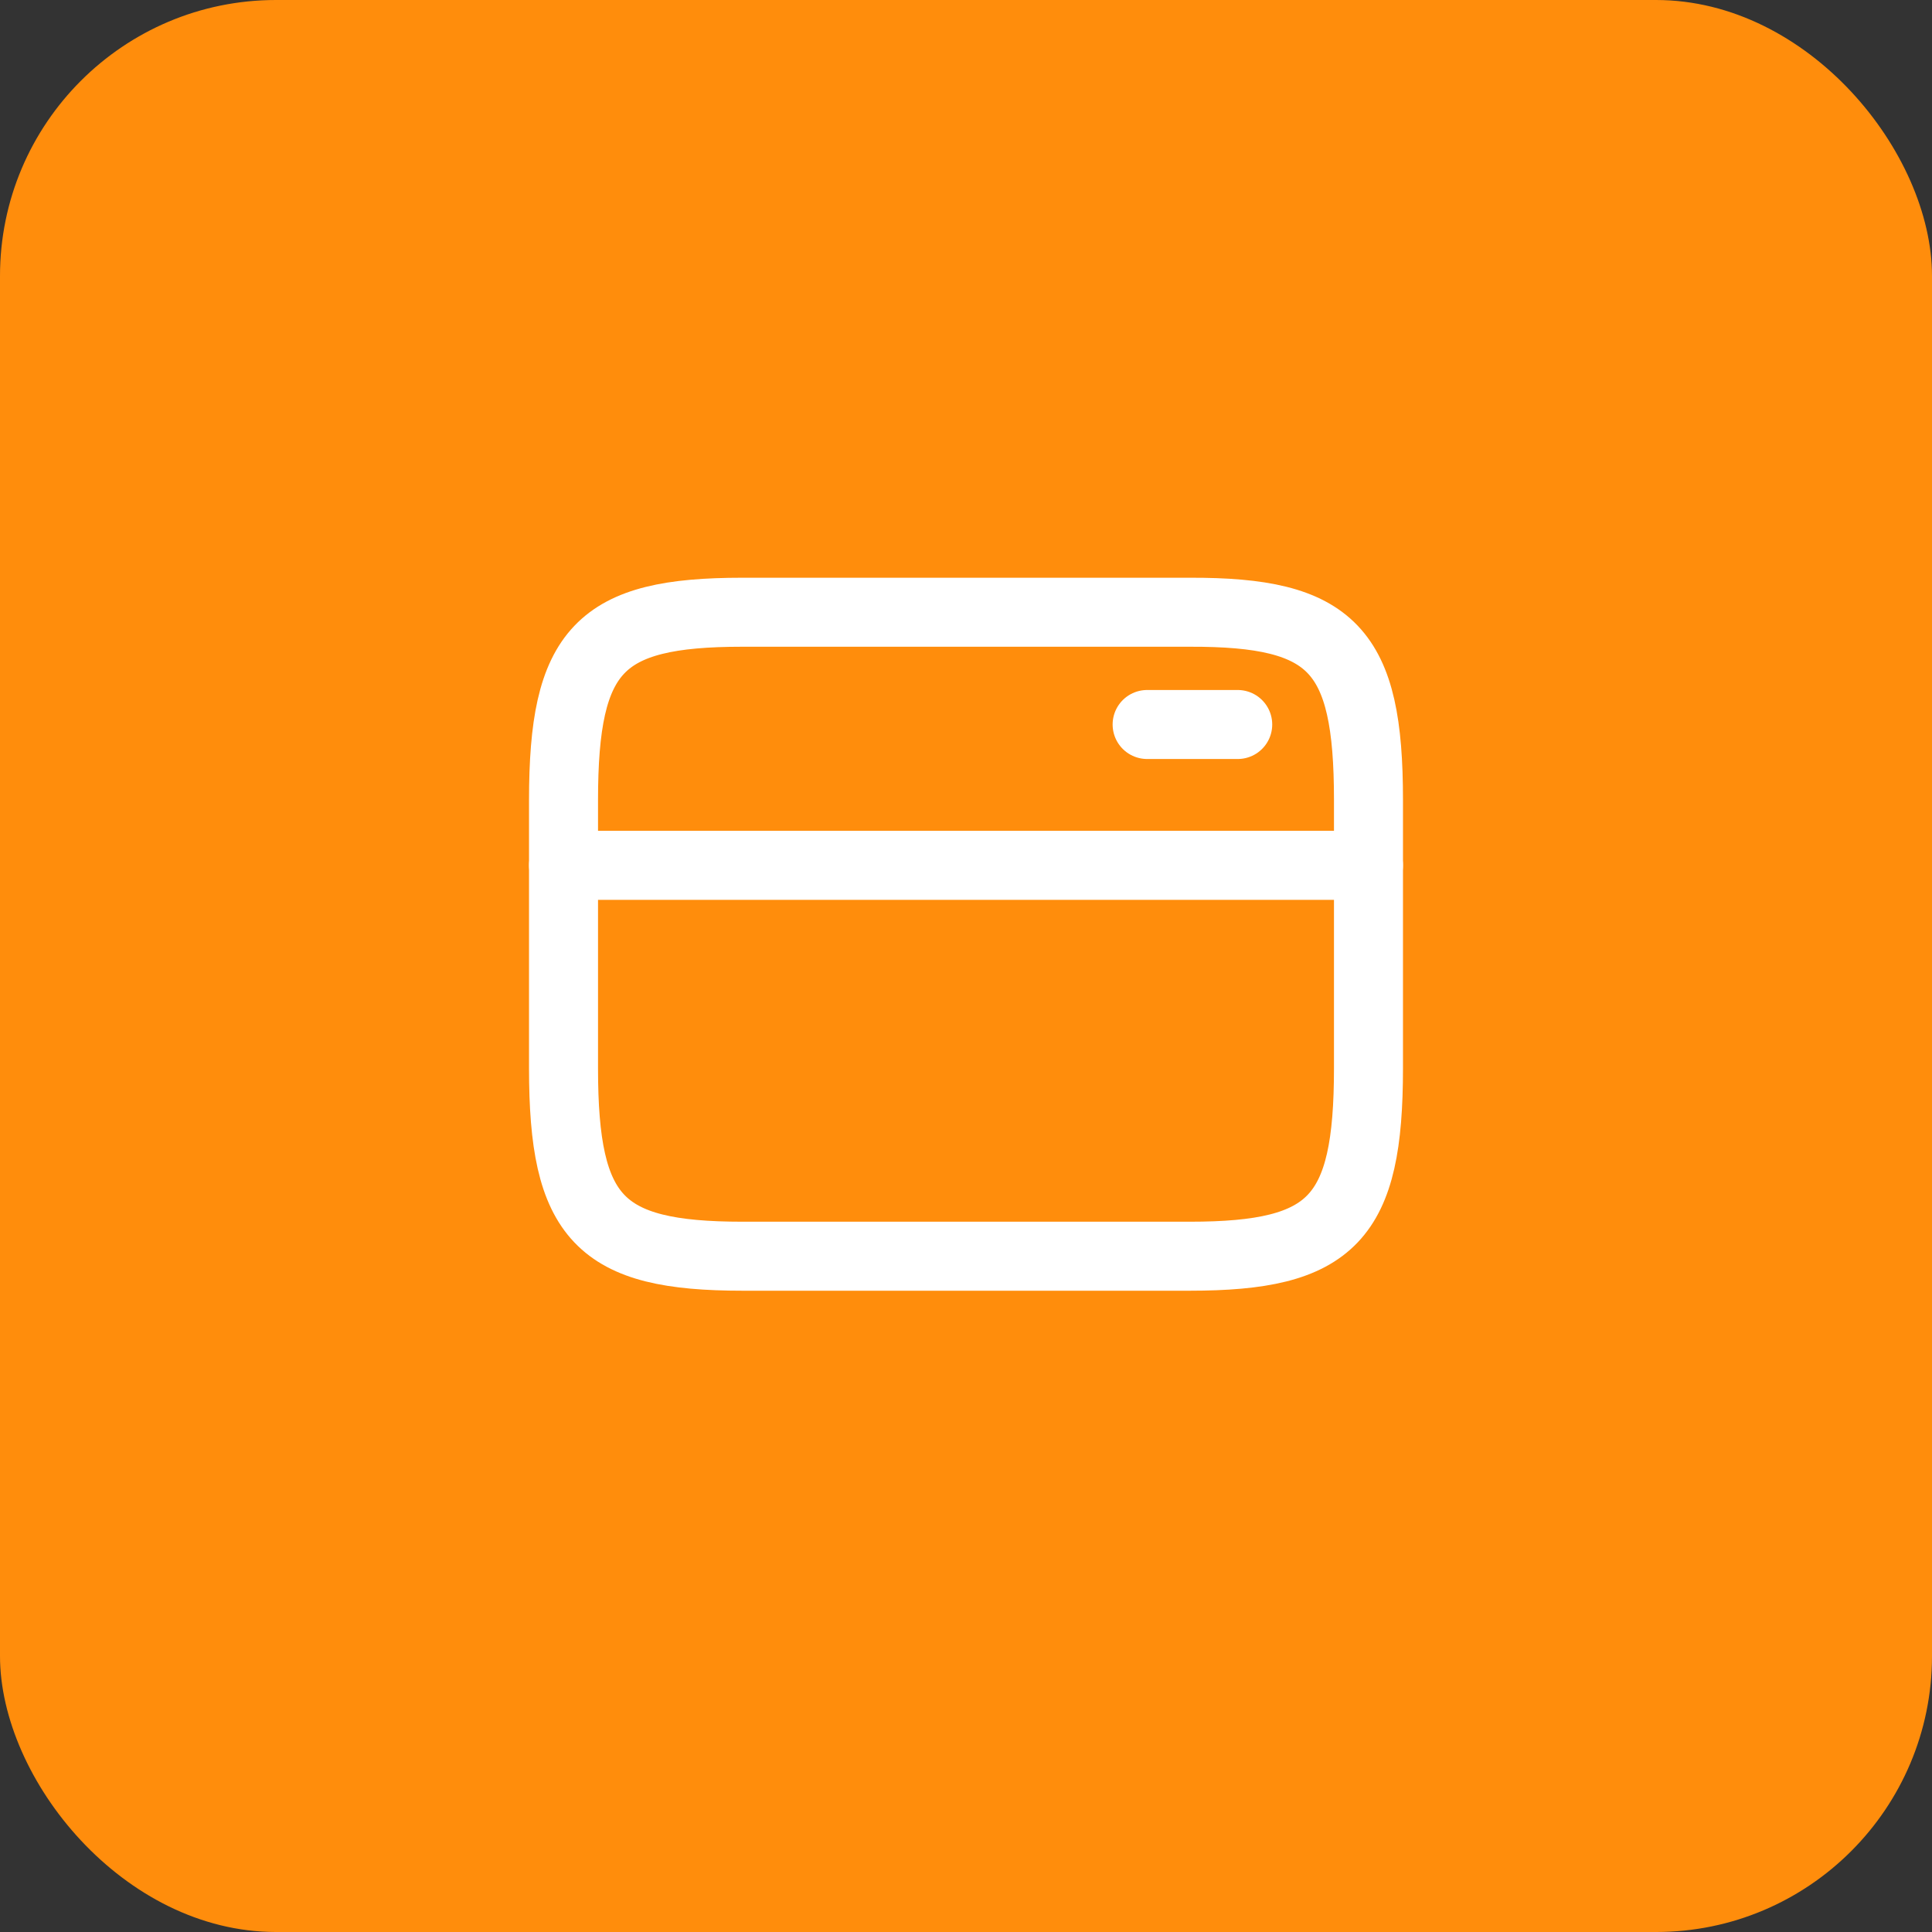 <svg width="28" height="28" viewBox="0 0 28 28" fill="none" xmlns="http://www.w3.org/2000/svg">
<rect x="0" y="0" width="28" height="28" fill="#333333" stroke="none"/>
<rect width="28" height="28" rx="4" fill="#FF8D0C"/>
<path d="M17.243 18.206L10.762 18.206C8.686 18.206 8.167 17.66 8.167 15.482L8.167 11.597C8.167 9.413 8.686 8.873 10.757 8.873L17.243 8.873C19.314 8.867 19.833 9.413 19.833 11.591L19.833 15.482C19.833 17.66 19.314 18.206 17.243 18.206Z" fill="#FF8D0C" stroke="white" stroke-linecap="round" stroke-linejoin="round"/>
<path fill-rule="evenodd" clip-rule="evenodd" d="M16.625 10.5L17.938 10.5L16.625 10.5Z" fill="#FF8D0C"/>
<path d="M16.625 10.5L17.938 10.5" stroke="white" stroke-linecap="round" stroke-linejoin="round"/>
<path d="M19.833 12.541L8.167 12.541" stroke="white" stroke-linecap="round" stroke-linejoin="round"/>
</svg>
